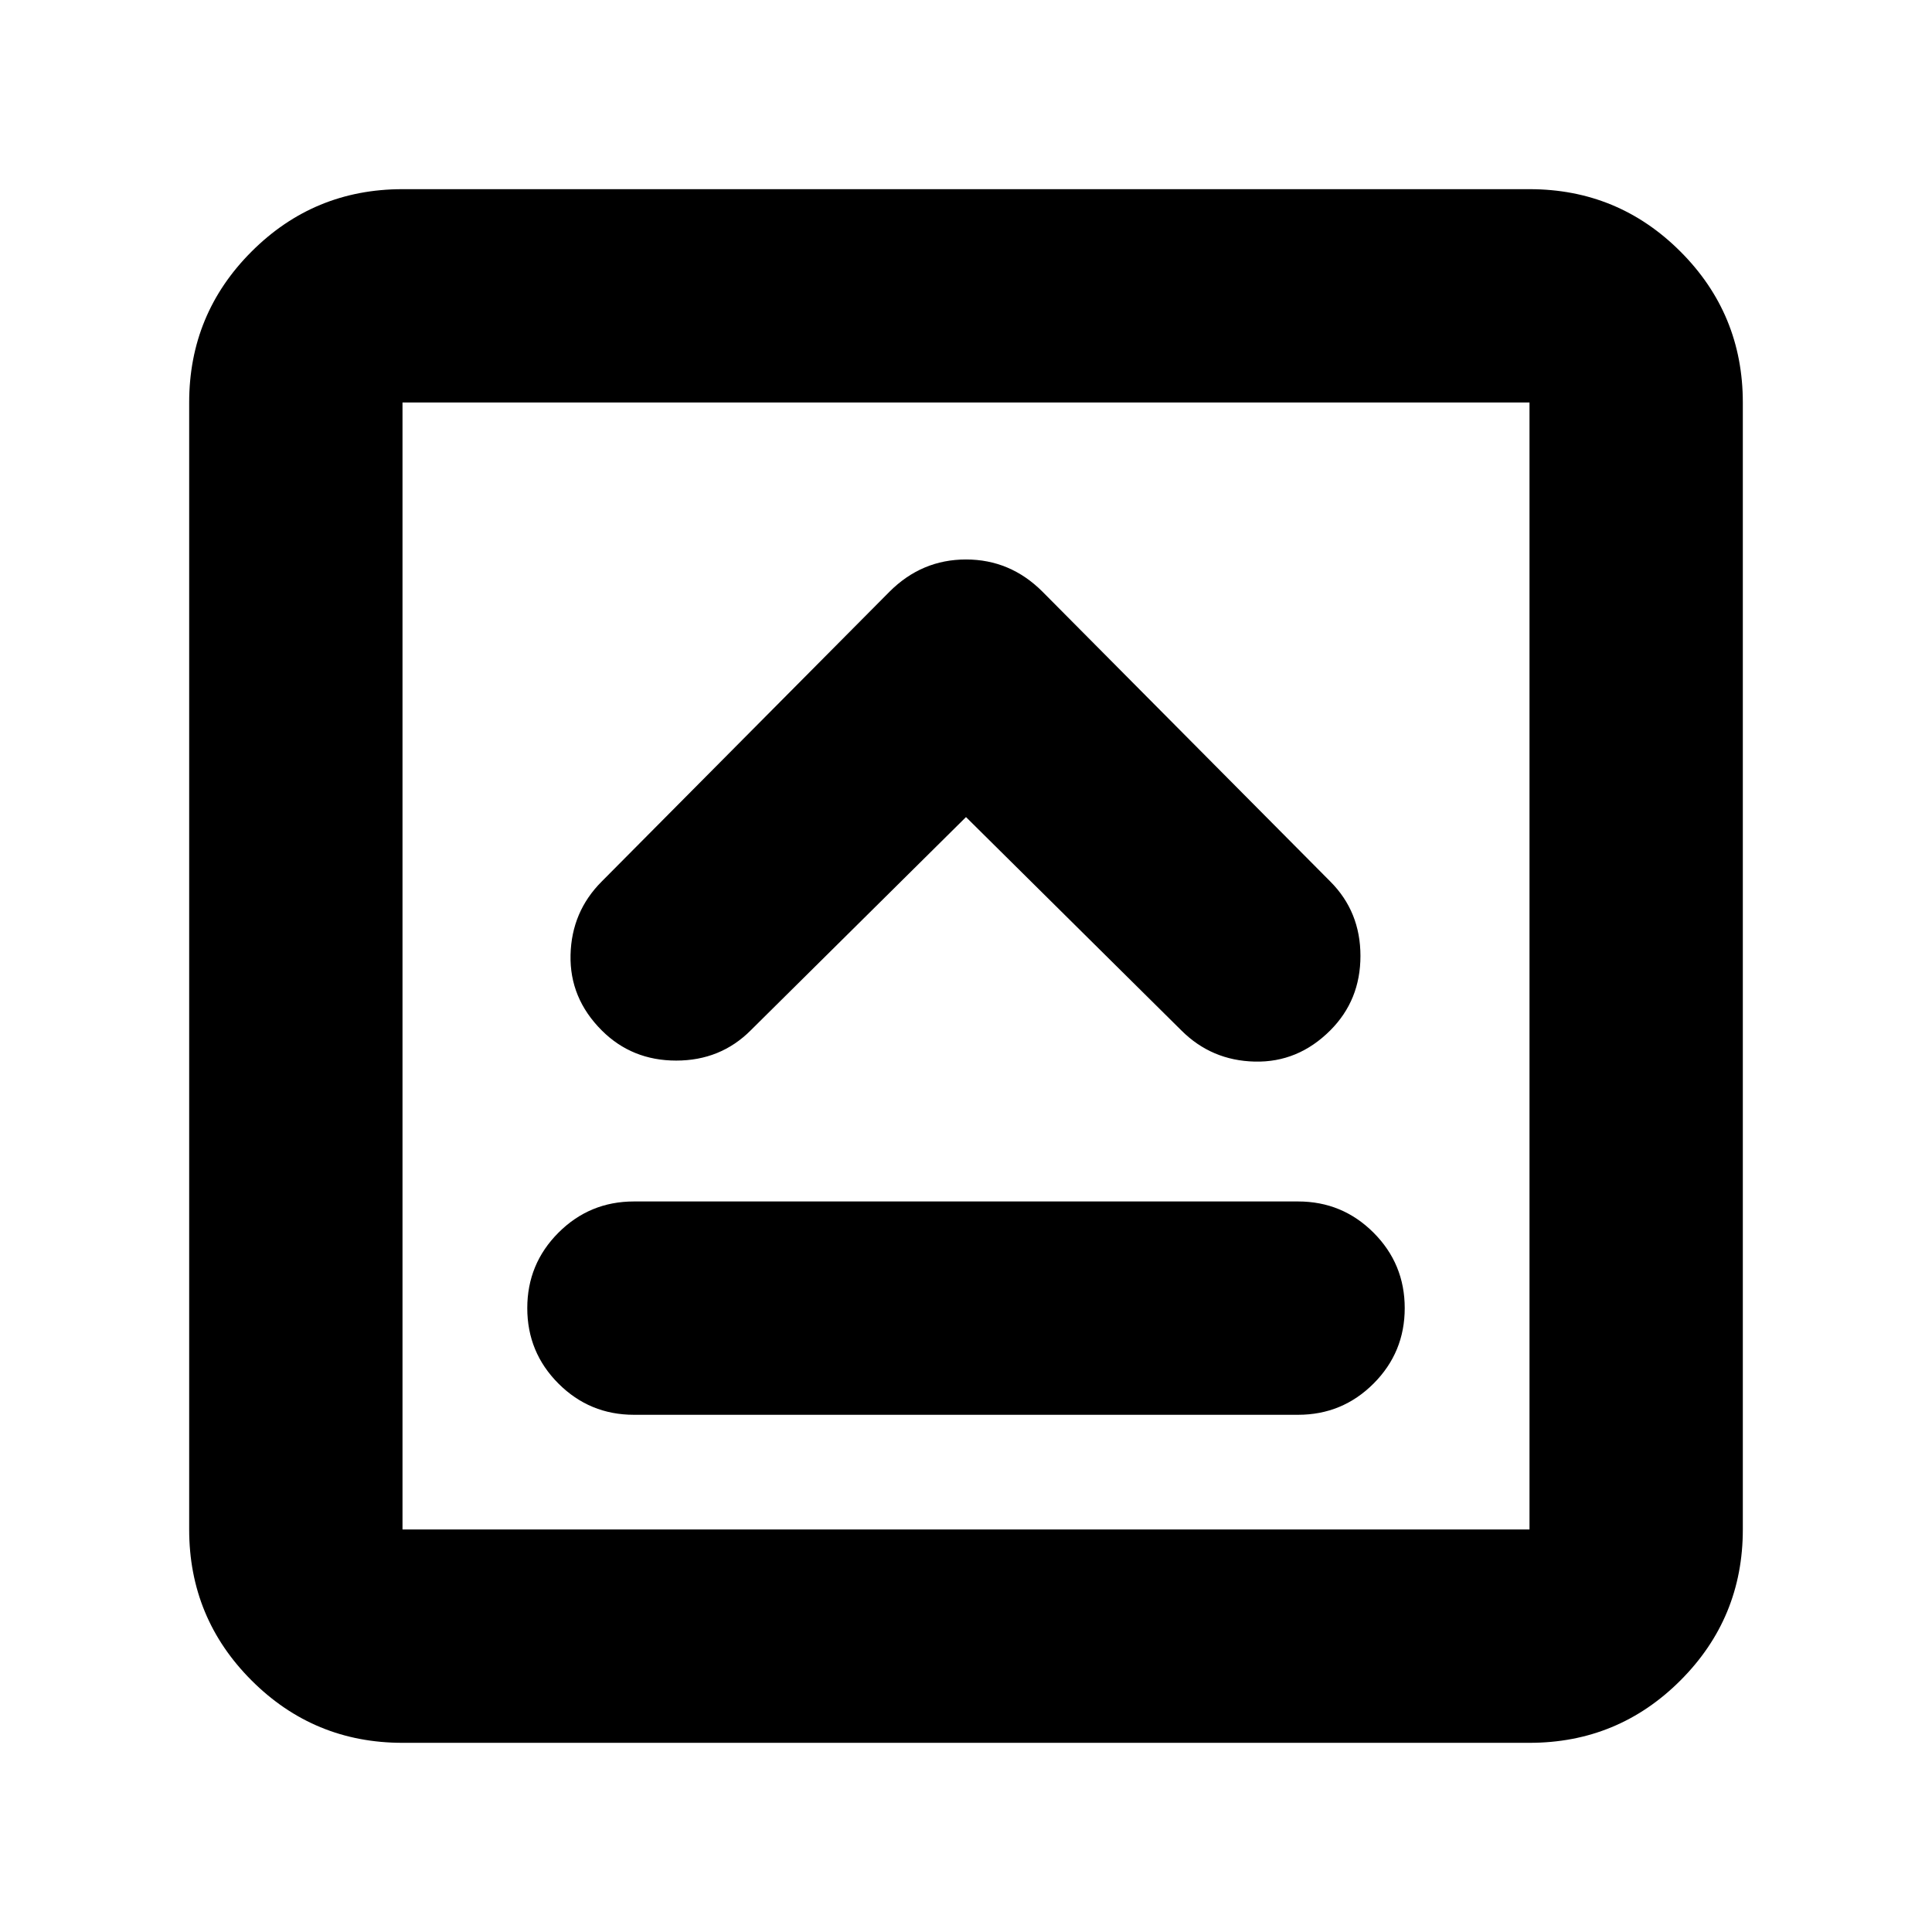 <svg xmlns="http://www.w3.org/2000/svg" height="24" viewBox="0 -960 960 960" width="24"><path d="M315-257h330q22 0 37.5-15.5T698-310q0-22-15.5-37.5T645-363H315q-22 0-37.5 15.5T262-310q0 22 15.5 37.5T315-257Zm165-297 107 106q15 15 36.5 15.5T661-448q15-15 15-37t-15-37L518-666q-16-16-38-16t-38 16L299-522q-15 15-15.5 36.5T299-448q15 15 37 15t37-15l107-106ZM200-94q-44 0-75-31t-31-75v-560q0-44 31-75t75-31h560q44 0 75 31t31 75v560q0 44-31 75t-75 31H200Zm0-106h560v-560H200v560Zm0-560v560-560Z"/></svg>